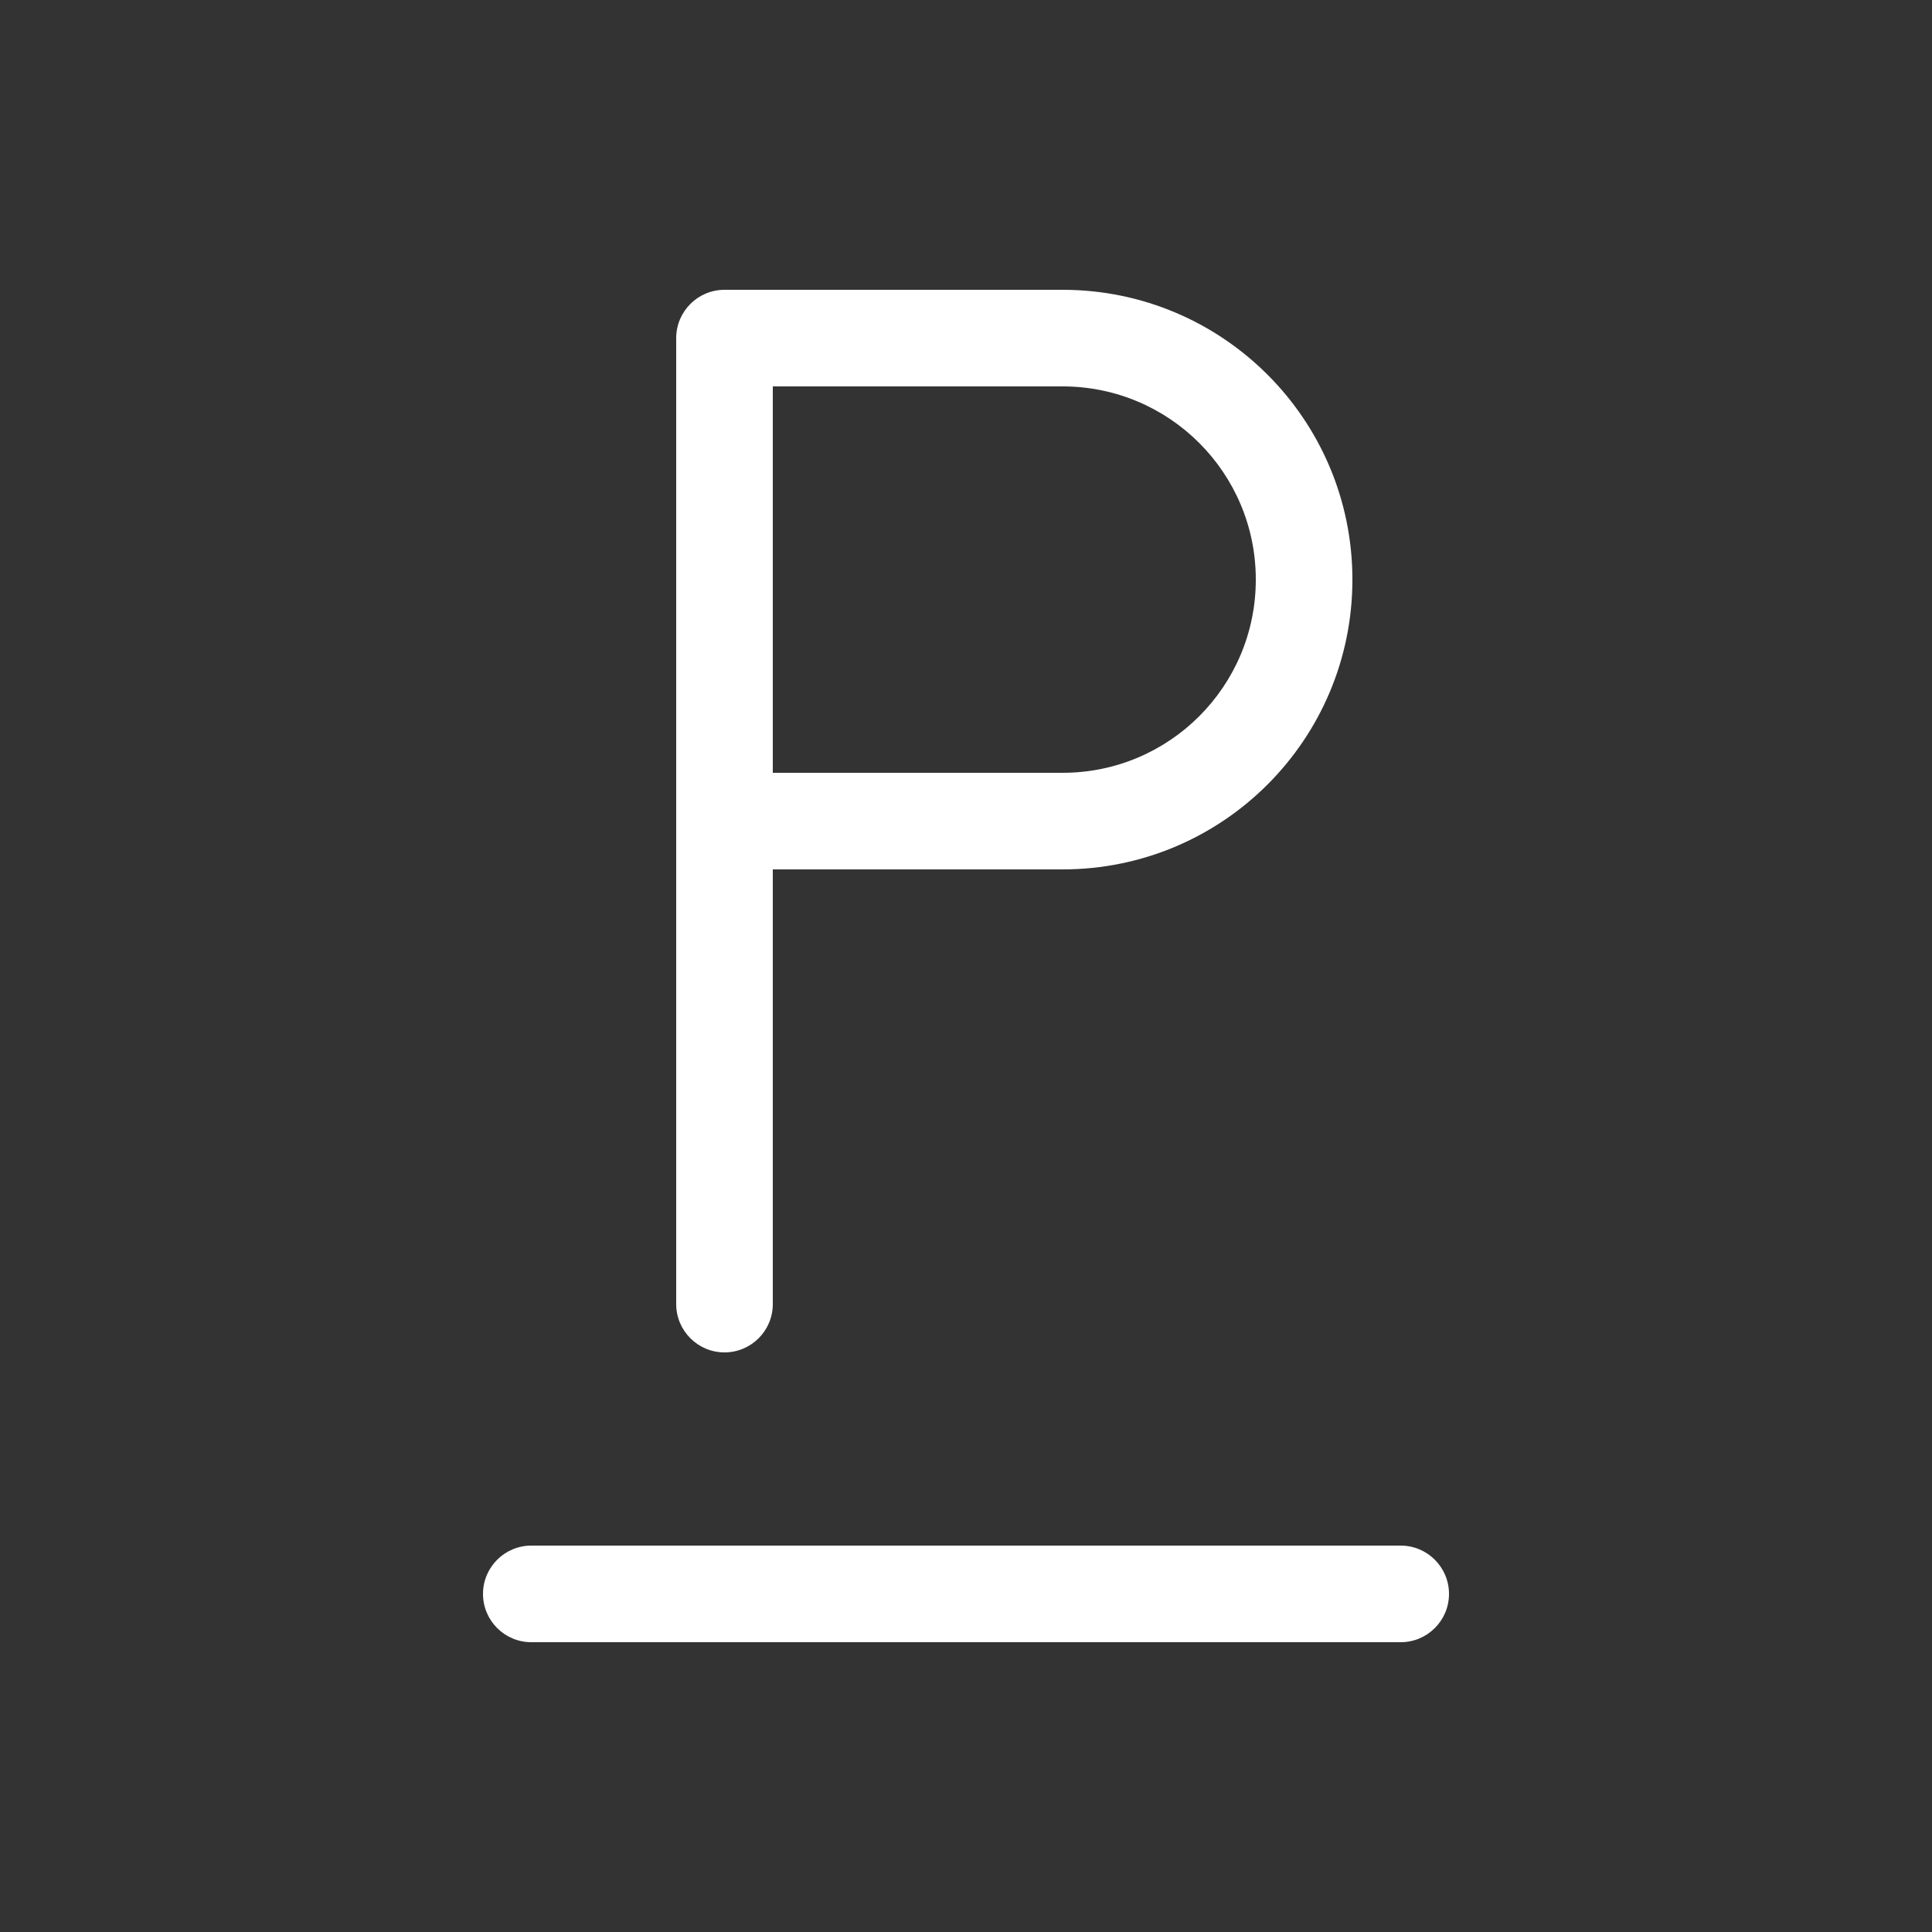 <svg width="20" height="20" viewBox="0 0 20 20" fill="none" xmlns="http://www.w3.org/2000/svg">
<rect x="0" y="0" width="20" height="20" fill="#333333" stroke="none"/>
<path d="M7.5 3C7.224 3 7 3.224 7 3.5V13.5C7 13.776 7.224 14 7.5 14C7.776 14 8 13.776 8 13.5V9H11C12.657 9 14 7.657 14 6C14 4.343 12.657 3 11 3H7.5ZM11 8H8V4H11C12.105 4 13 4.895 13 6C13 7.105 12.105 8 11 8ZM5.5 16C5.224 16 5 16.224 5 16.5C5 16.776 5.224 17 5.5 17H14.5C14.776 17 15 16.776 15 16.5C15 16.224 14.776 16 14.5 16H5.5Z" fill="#ffffff"/>
</svg>
